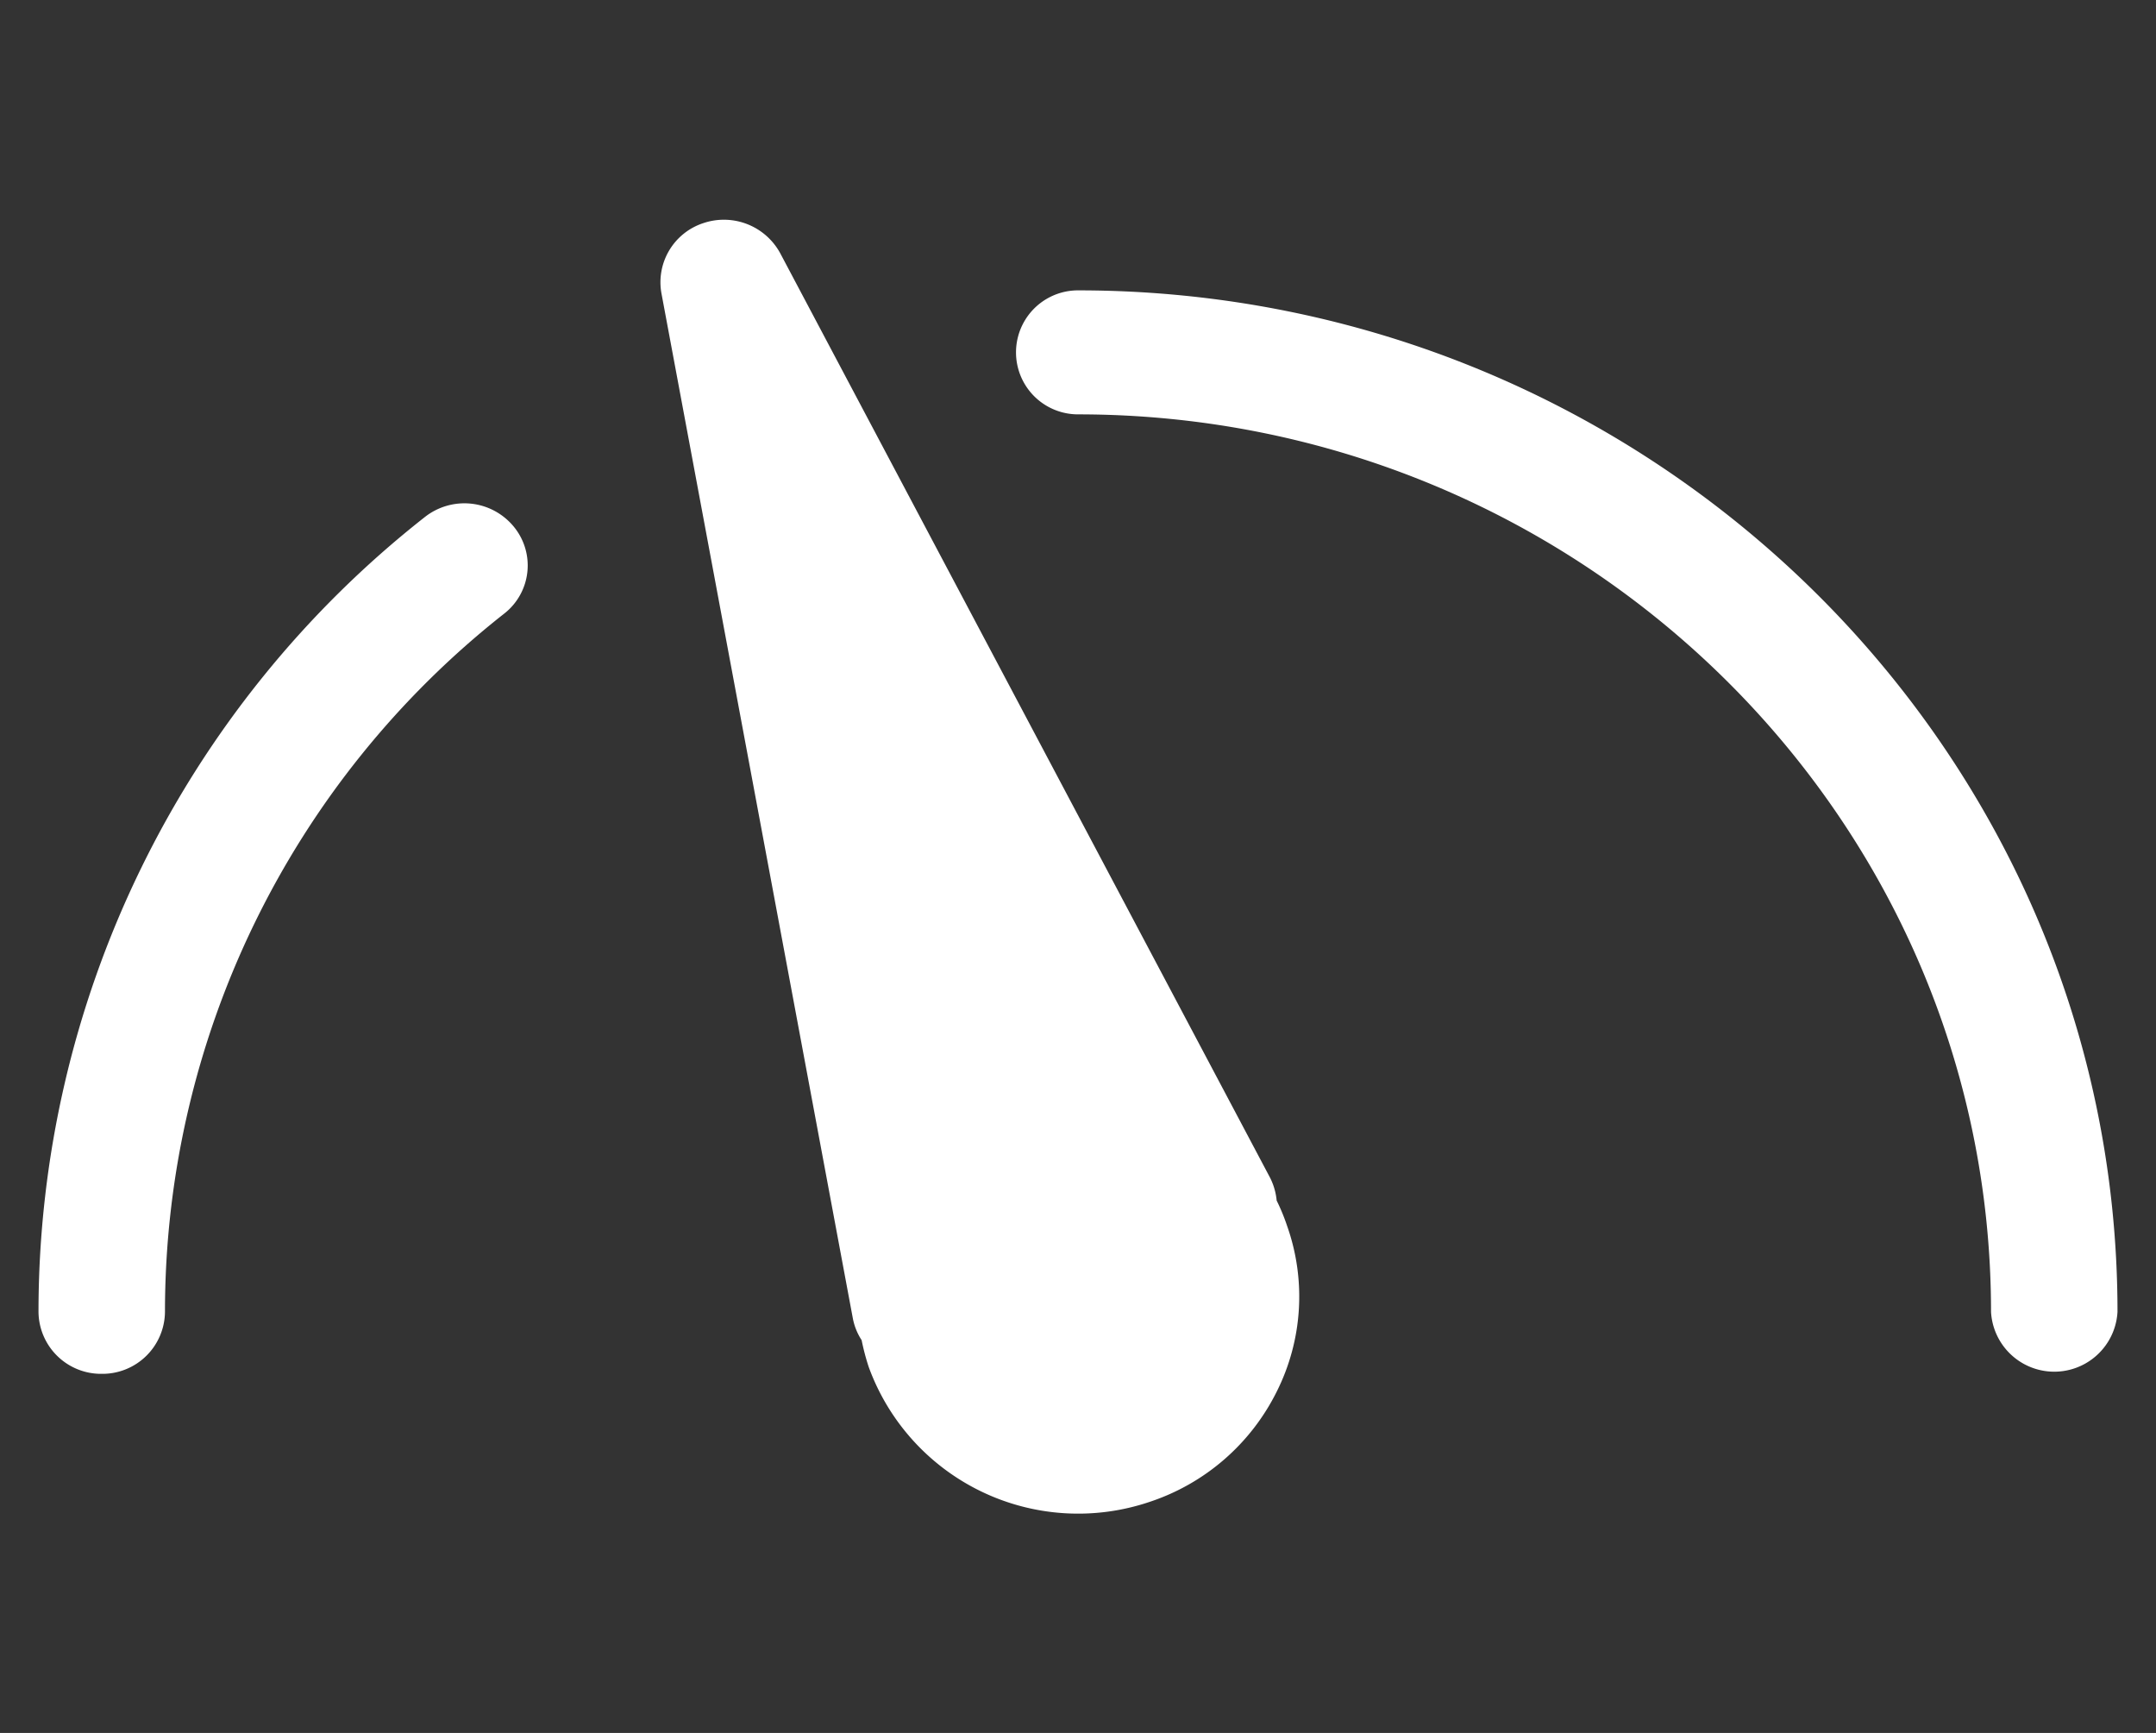 <svg id="Capa_1" data-name="Capa 1" xmlns="http://www.w3.org/2000/svg" viewBox="0 0 112 90"><rect x="0" y="0" width="112" height="90" fill="#333333" stroke="none"/><defs><style>.cls-1{fill:#fff;}</style></defs><title>ICONOS-WEB-punto-a-punto</title><g id="Gauge"><path class="cls-1" d="M66.32,62.35a3.3,3.3,0,0,0-.35-1.2l-25.44-48a3.33,3.33,0,0,0-4-1.56,3.23,3.23,0,0,0-2.17,3.64L44.3,68.45a3.13,3.13,0,0,0,.46,1.15A12,12,0,0,0,45.13,71a11.58,11.58,0,0,0,14.59,7,11.35,11.35,0,0,0,6.6-5.72,11,11,0,0,0,.54-8.62A10.45,10.45,0,0,0,66.32,62.35ZM56,15.08a3.22,3.22,0,1,0,0,6.44c26.16,0,47.43,20.91,47.43,46.61a3.29,3.29,0,0,0,6.57,0C110,38.87,85.77,15.08,56,15.08ZM22.06,26.86A52.5,52.5,0,0,0,2,68.13a3.25,3.25,0,0,0,3.28,3.22,3.25,3.25,0,0,0,3.29-3.22A46.14,46.14,0,0,1,26.19,31.87a3.17,3.17,0,0,0,.49-4.53A3.32,3.32,0,0,0,22.06,26.86Z"/></g></svg>